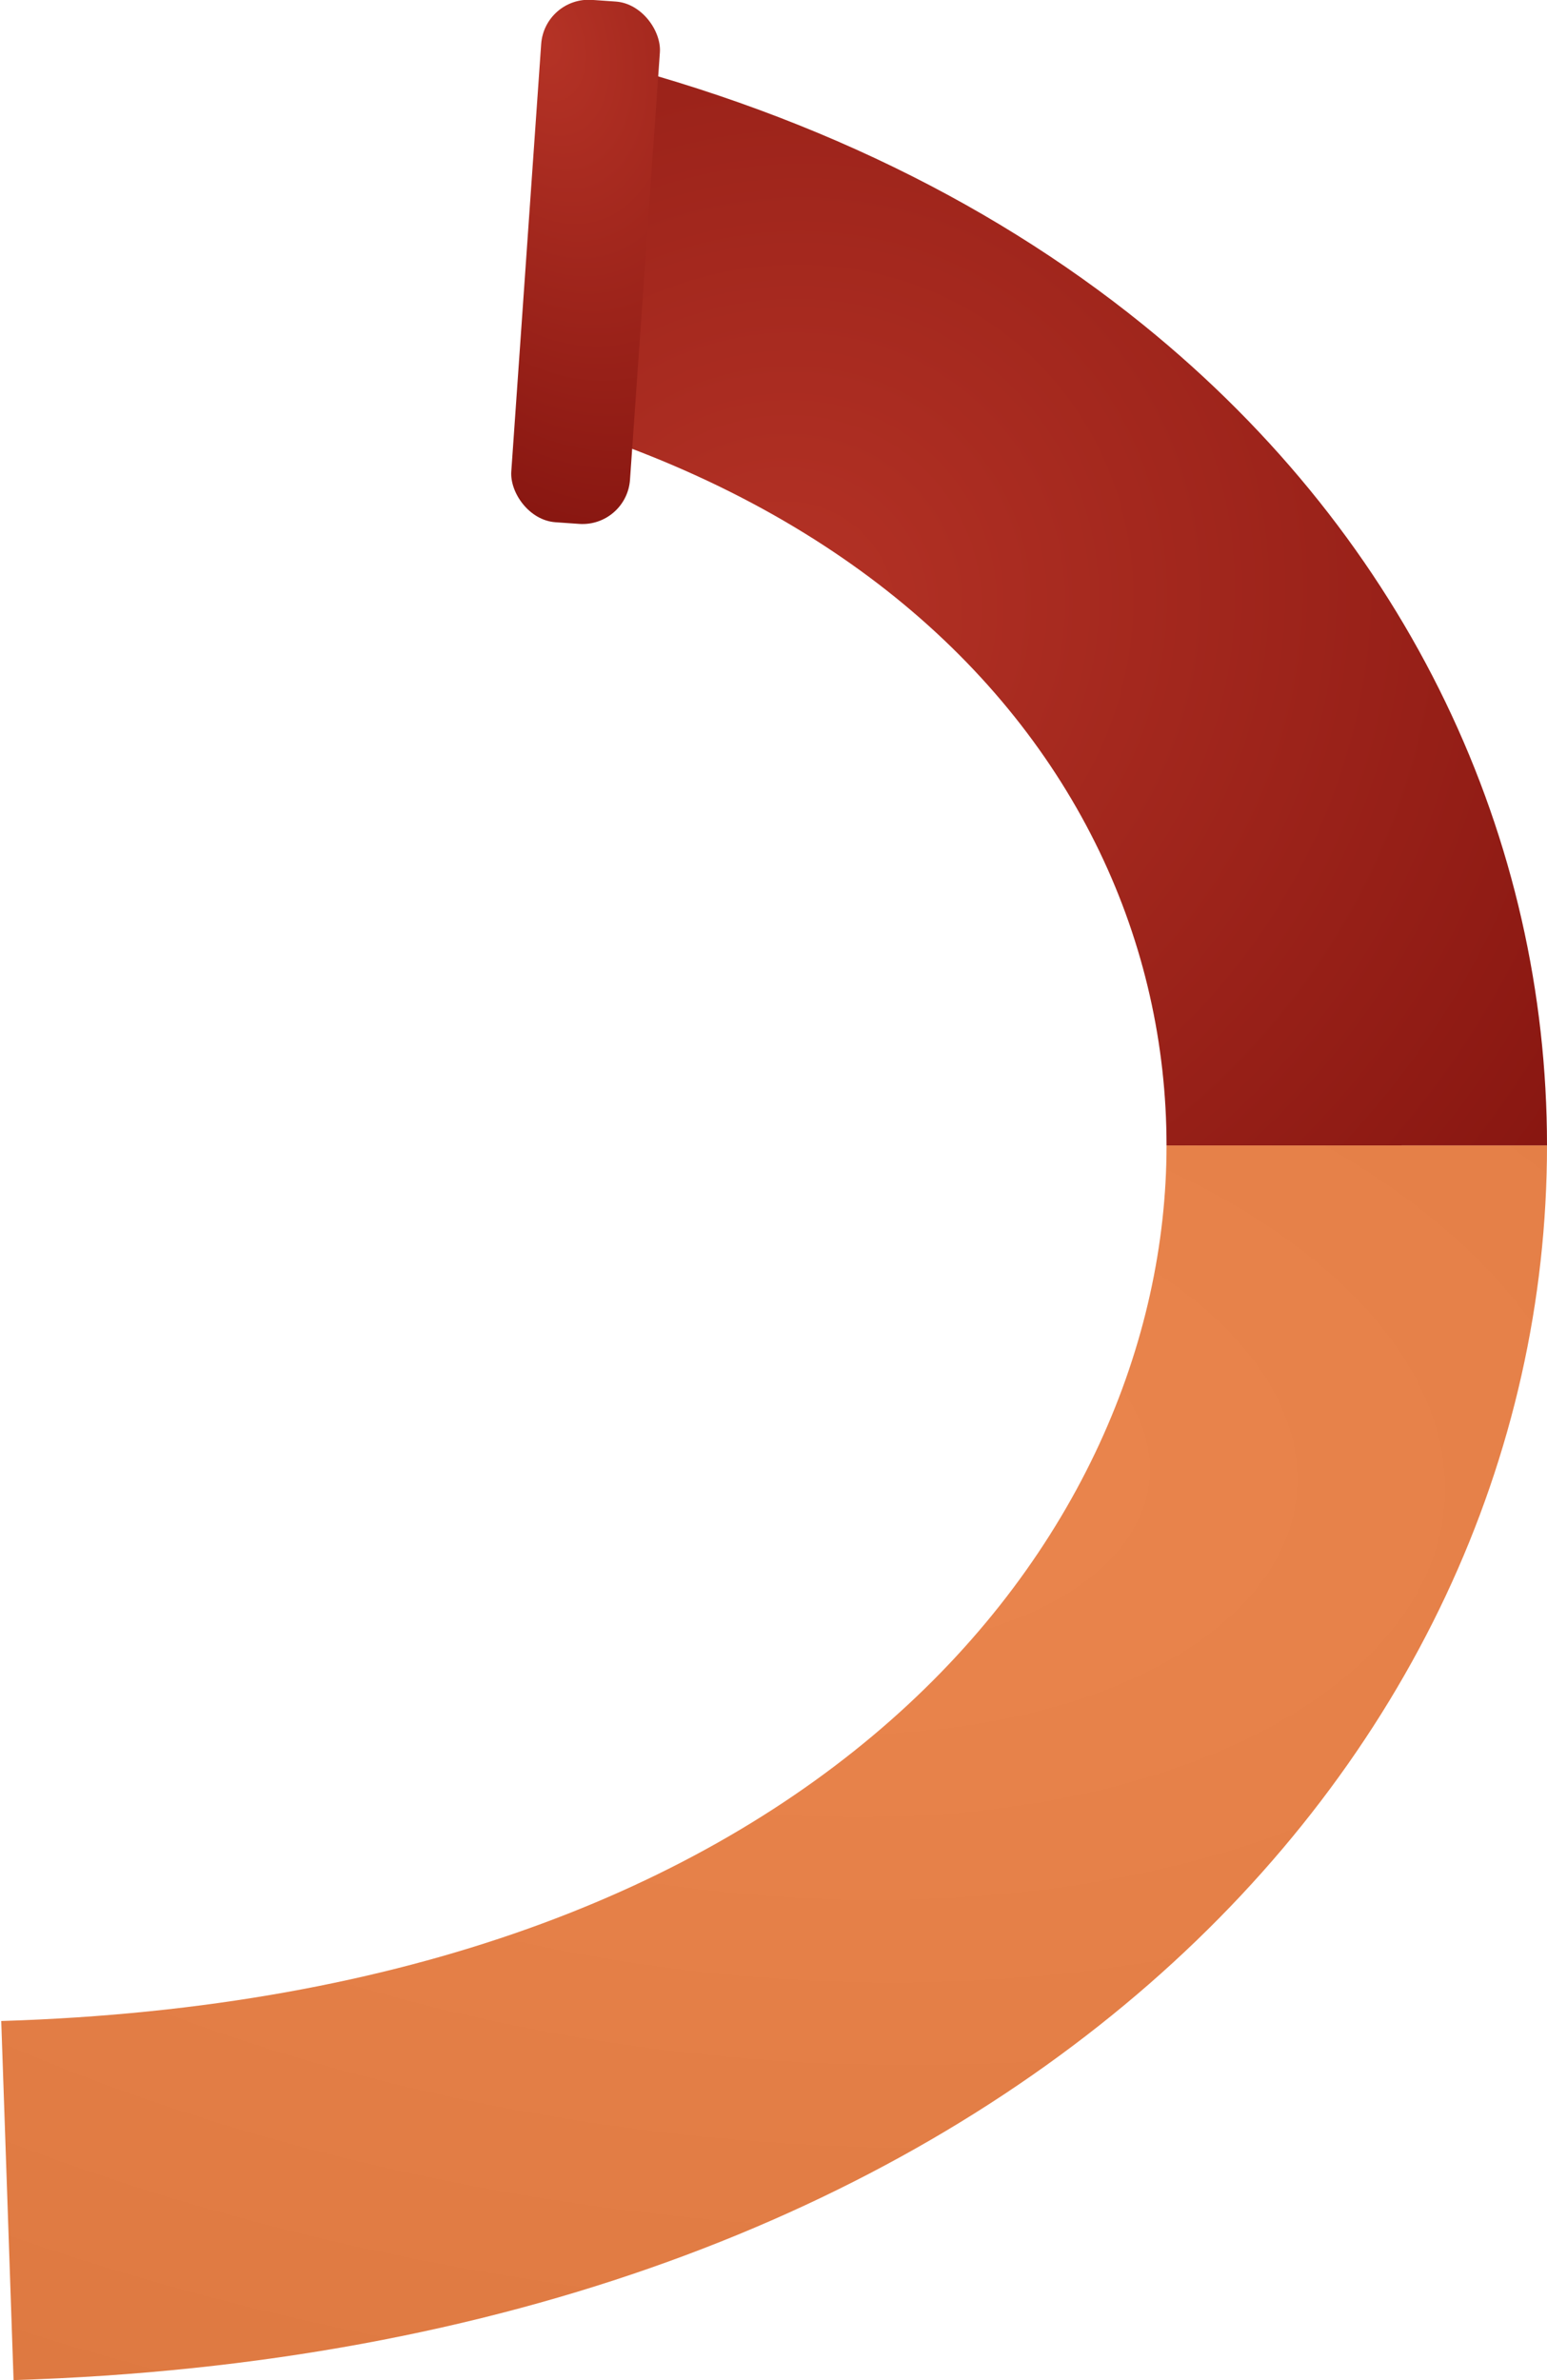 <svg width="65" height="100" viewBox="0 0 65 100" fill="none" xmlns="http://www.w3.org/2000/svg">
<g clip-path="url(#clip0)">
<path d="M37.628 25.105C45.268 31.284 49.012 39.649 49.014 48.127L65 48.124C64.998 35.334 59.288 22.748 48.028 13.641C41.376 8.261 32.98 4.241 23 2.006V17.651C29.019 19.445 33.864 22.061 37.628 25.105Z" fill="url(#paint0_radial)"/>
<path d="M49.014 48.127C49.017 64.592 34.362 83.862 0.052 84.913L0.57 100C41.869 98.736 65.003 74.198 65 48.127H49.014Z" fill="url(#paint1_radial)"/>
<rect x="22.878" y="-0.144" width="5" height="22" rx="2" transform="rotate(4 22.878 -0.144)" fill="url(#paint2_radial)"/>
</g>
<defs>
<radialGradient id="paint0_radial" cx="0" cy="0" r="1" gradientUnits="userSpaceOnUse" gradientTransform="translate(32.526 25.828) rotate(52.905) scale(70.423 75.014)">
<stop stop-color="#B53326"/>
<stop offset="1" stop-color="#650000"/>
</radialGradient>
<radialGradient id="paint1_radial" cx="0" cy="0" r="1" gradientUnits="userSpaceOnUse" gradientTransform="translate(32.526 60.735) rotate(95.754) scale(58.304 103.597)">
<stop stop-color="#EB864E"/>
<stop offset="1" stop-color="#DA753D"/>
</radialGradient>
<radialGradient id="paint2_radial" cx="0" cy="0" r="1" gradientUnits="userSpaceOnUse" gradientTransform="translate(22.878 1.616) rotate(68.043) scale(38.902 24.692)">
<stop stop-color="#B53326"/>
<stop offset="1" stop-color="#650000"/>
</radialGradient>
<clipPath id="clip0">
<rect width="65" height="100" fill="white"/>
</clipPath>
</defs>
</svg>
